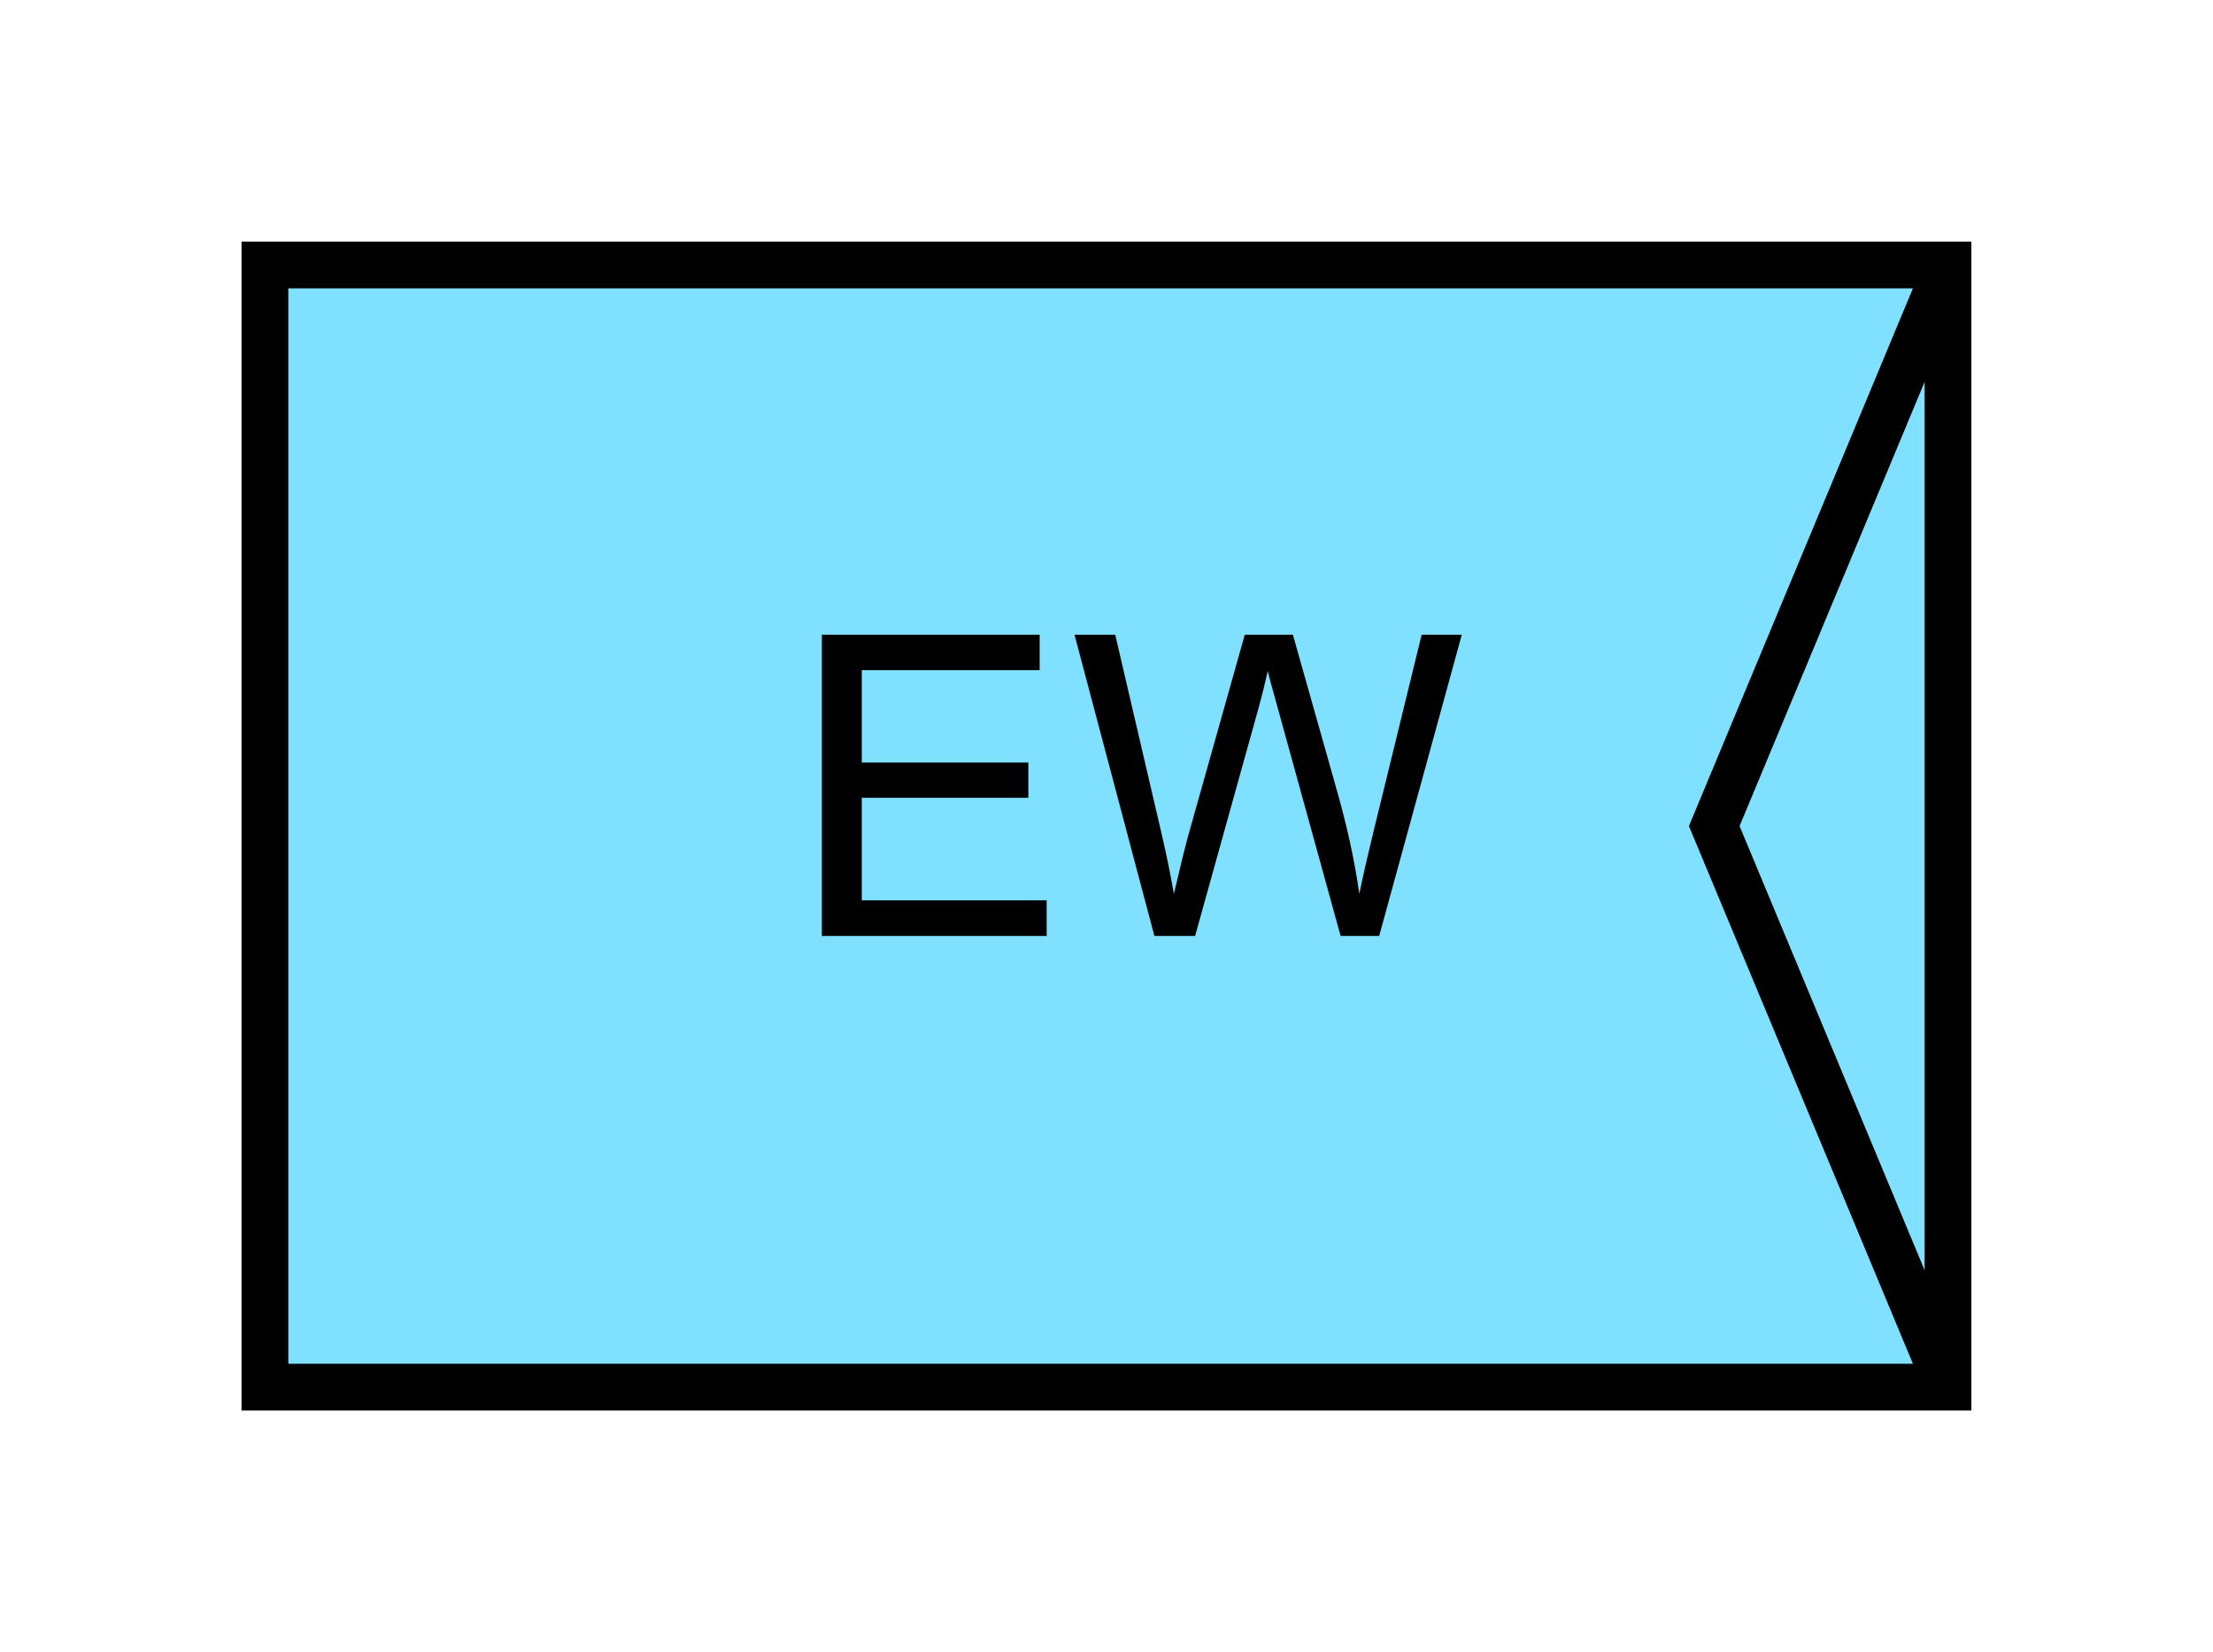 <?xml version="1.0" encoding="UTF-8" standalone="no"?>
<svg
   xmlns:dc="http://purl.org/dc/elements/1.1/"
   xmlns:cc="http://creativecommons.org/ns#"
   xmlns:rdf="http://www.w3.org/1999/02/22-rdf-syntax-ns#"
   xmlns:svg="http://www.w3.org/2000/svg"
   xmlns="http://www.w3.org/2000/svg"
   id="svg13"
   height="89.67mm"
   width="120.11mm"
   version="1.0">
  <defs
     id="defs3">
    <pattern
       y="0"
       x="0"
       height="6"
       width="6"
       patternUnits="userSpaceOnUse"
       id="EMFhbasepattern" />
  </defs>
  <path
     id="path5"
     d="  M 54.345,54.345   L 54.345,284.514   L 399.598,284.514   L 399.598,54.345   L 54.345,54.345   z "
     style="fill:#80e0ff;fill-rule:evenodd;fill-opacity:1;stroke:none;" />
  <path
     id="path7"
     d="  M 54.345,54.345   L 399.598,54.345   L 399.598,284.514   L 54.345,284.514   z "
     style="fill:none;stroke:#000000;stroke-width:9.59px;stroke-linecap:butt;stroke-linejoin:miter;stroke-miterlimit:10;stroke-dasharray:none;stroke-opacity:1;" />
  <path
     id="path9"
     d="  M 168.591,191.967   L 168.591,130.189   L 213.266,130.189   L 213.266,137.462   L 176.782,137.462   L 176.782,156.403   L 210.948,156.403   L 210.948,163.636   L 176.782,163.636   L 176.782,184.654   L 214.704,184.654   L 214.704,191.967   z  M 236.802,191.967   L 220.418,130.189   L 228.77,130.189   L 238.201,170.668   C 239.2,174.944 240.079,179.14 240.798,183.336   C 242.356,176.702 243.315,172.906 243.595,171.907   L 255.343,130.189   L 265.213,130.189   L 274.045,161.438   C 276.282,169.19 277.881,176.503 278.84,183.336   C 279.639,179.42 280.678,174.944 281.917,169.869   L 291.627,130.189   L 299.859,130.189   L 282.916,191.967   L 275.004,191.967   L 262.017,144.894   C 260.898,140.938 260.258,138.541 260.059,137.622   C 259.419,140.459 258.82,142.896 258.26,144.894   L 245.154,191.967   z "
     style="fill:#000000;fill-rule:evenodd;fill-opacity:1;stroke:none;" />
  <path
     id="path11"
     d="  M 399.598,54.345   L 399.598,54.345   L 351.647,169.43   L 399.598,284.514  "
     style="fill:none;stroke:#000000;stroke-width:9.59px;stroke-linecap:butt;stroke-linejoin:miter;stroke-miterlimit:10;stroke-dasharray:none;stroke-opacity:1;" />
</svg>
